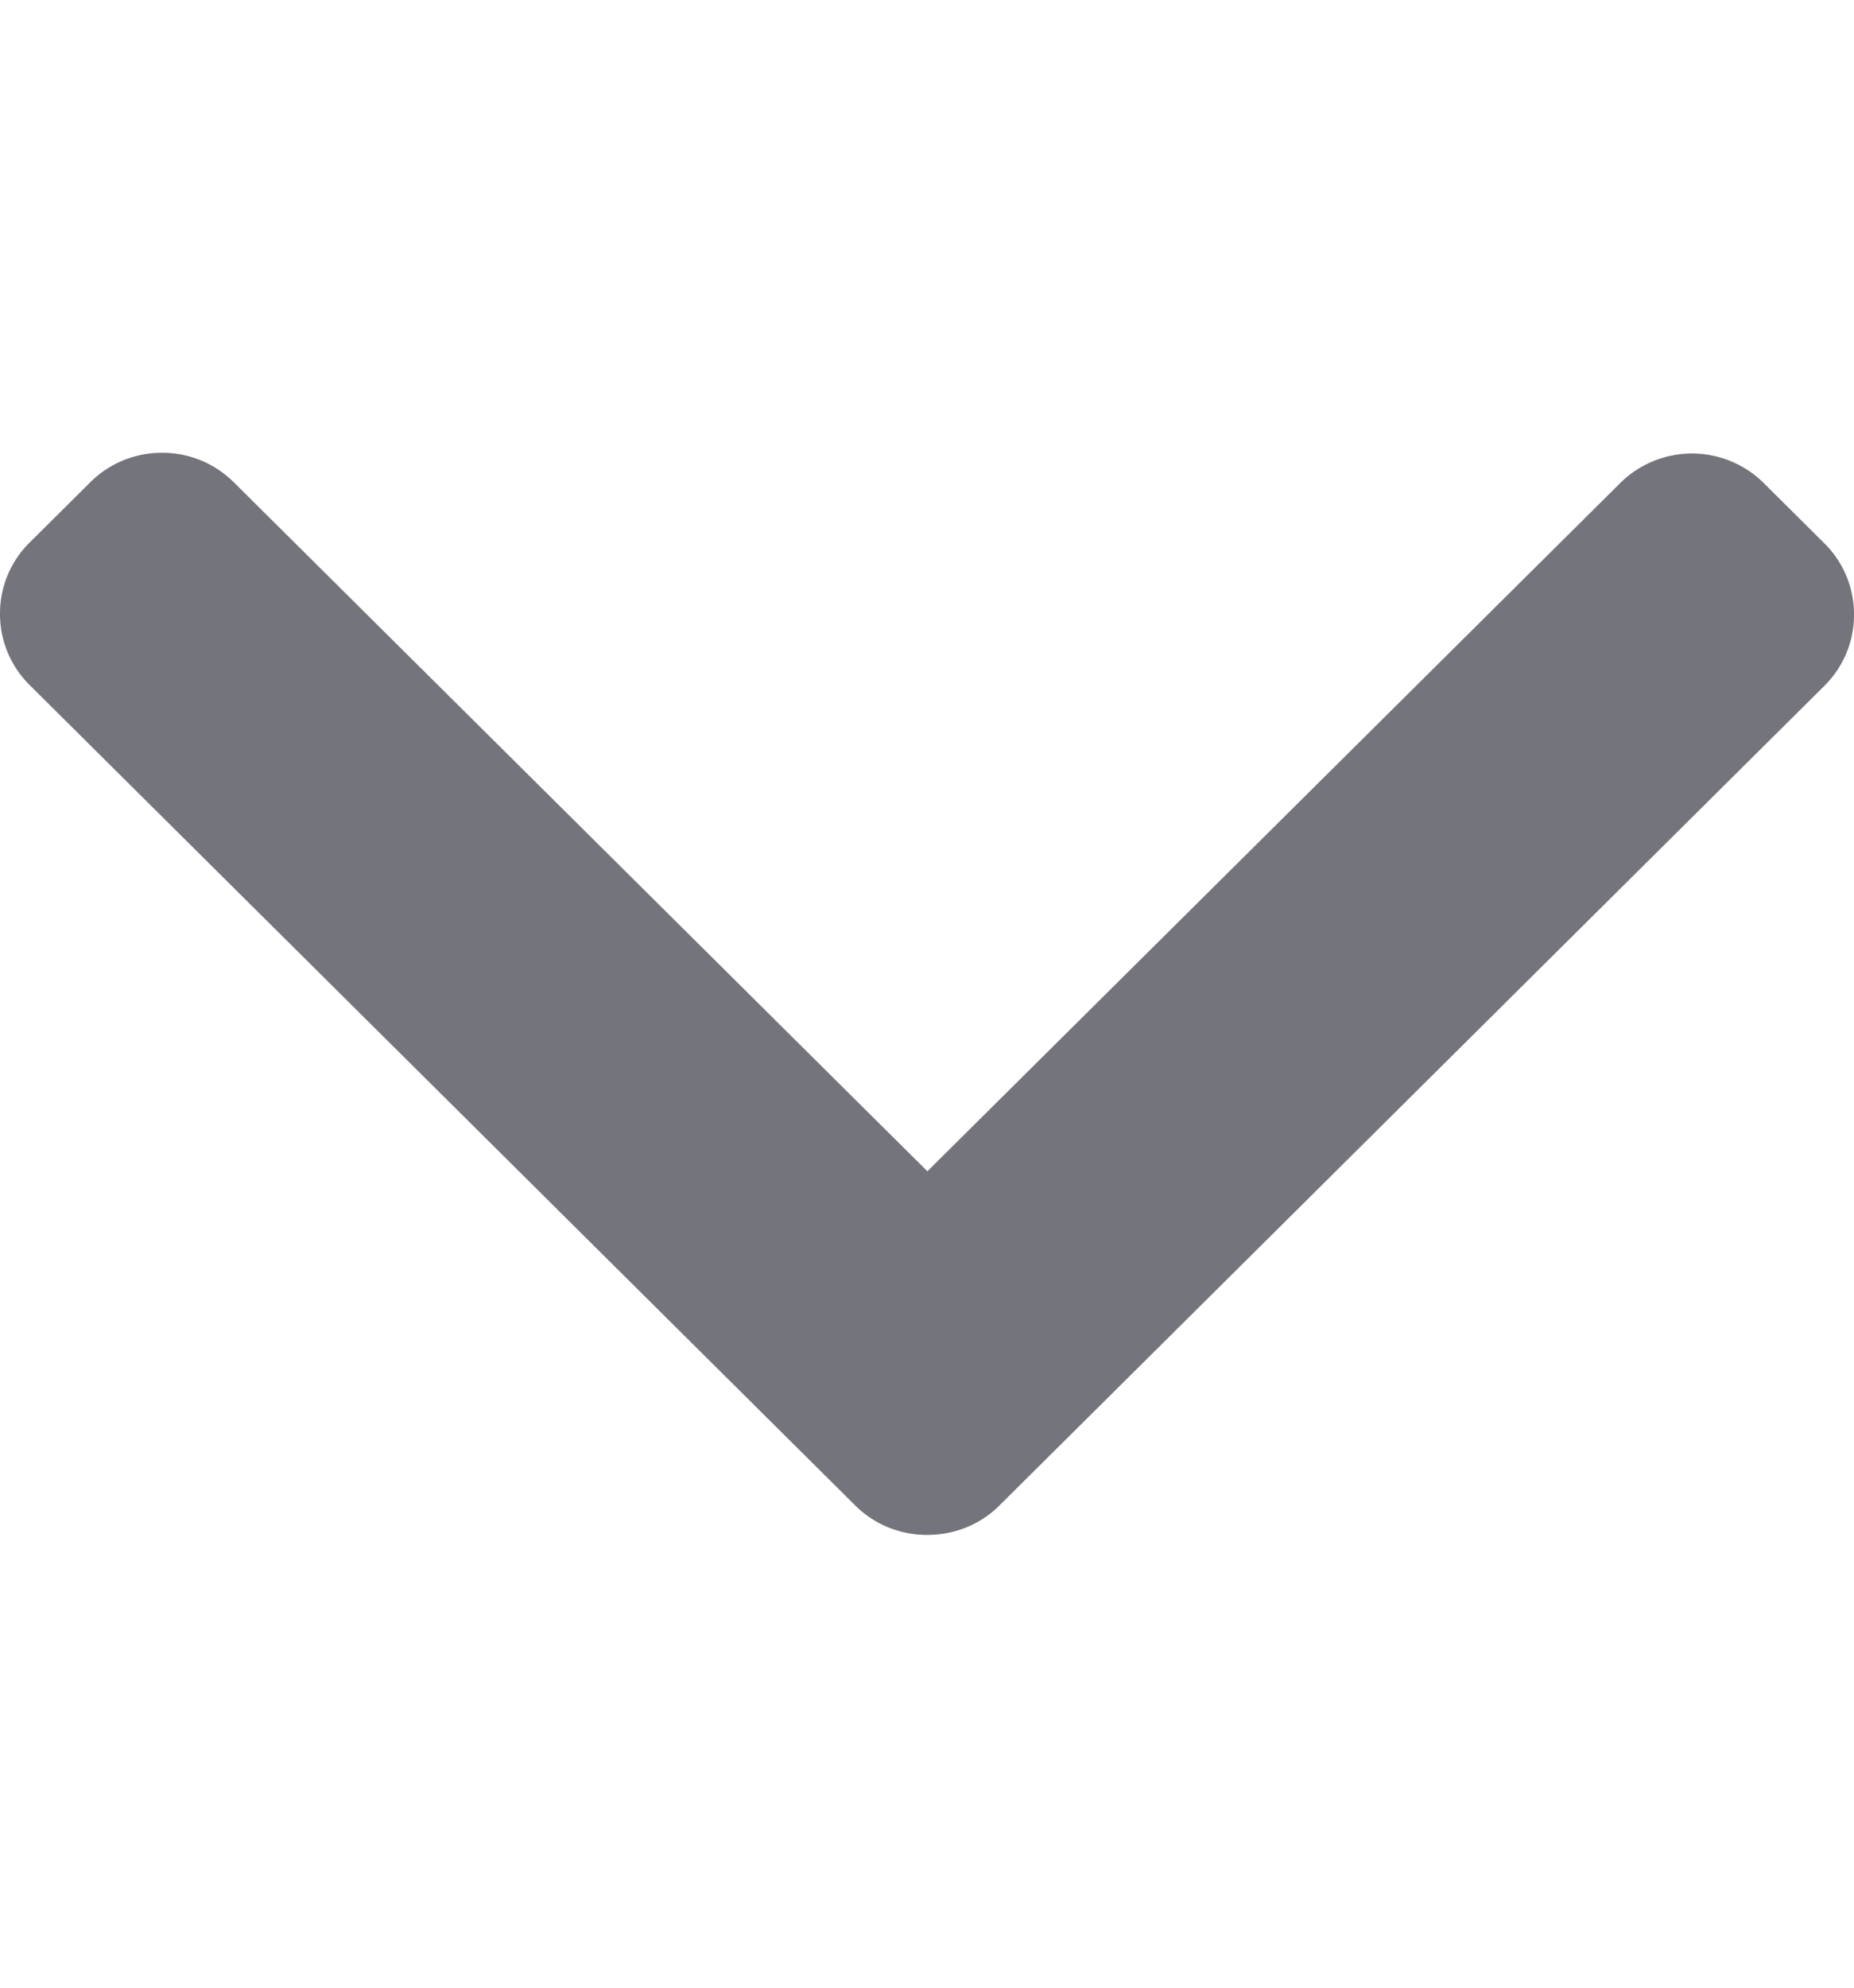 <svg width="14" height="15" viewBox="0 0 14 15" xmlns="http://www.w3.org/2000/svg">
    <path d="m7.546 11.362 6.23-6.186A.752.752 0 0 0 14 4.638a.752.752 0 0 0-.224-.538l-.458-.455a.77.77 0 0 0-1.083 0L7.003 8.839l-5.238-5.2a.764.764 0 0 0-.541-.222.764.764 0 0 0-.542.222l-.458.455A.752.752 0 0 0 0 4.632c0 .204.08.395.224.538l6.235 6.192a.764.764 0 0 0 .544.221c.206 0 .399-.078.543-.221z" fill="#74747C" fill-rule="evenodd"/>
</svg>
